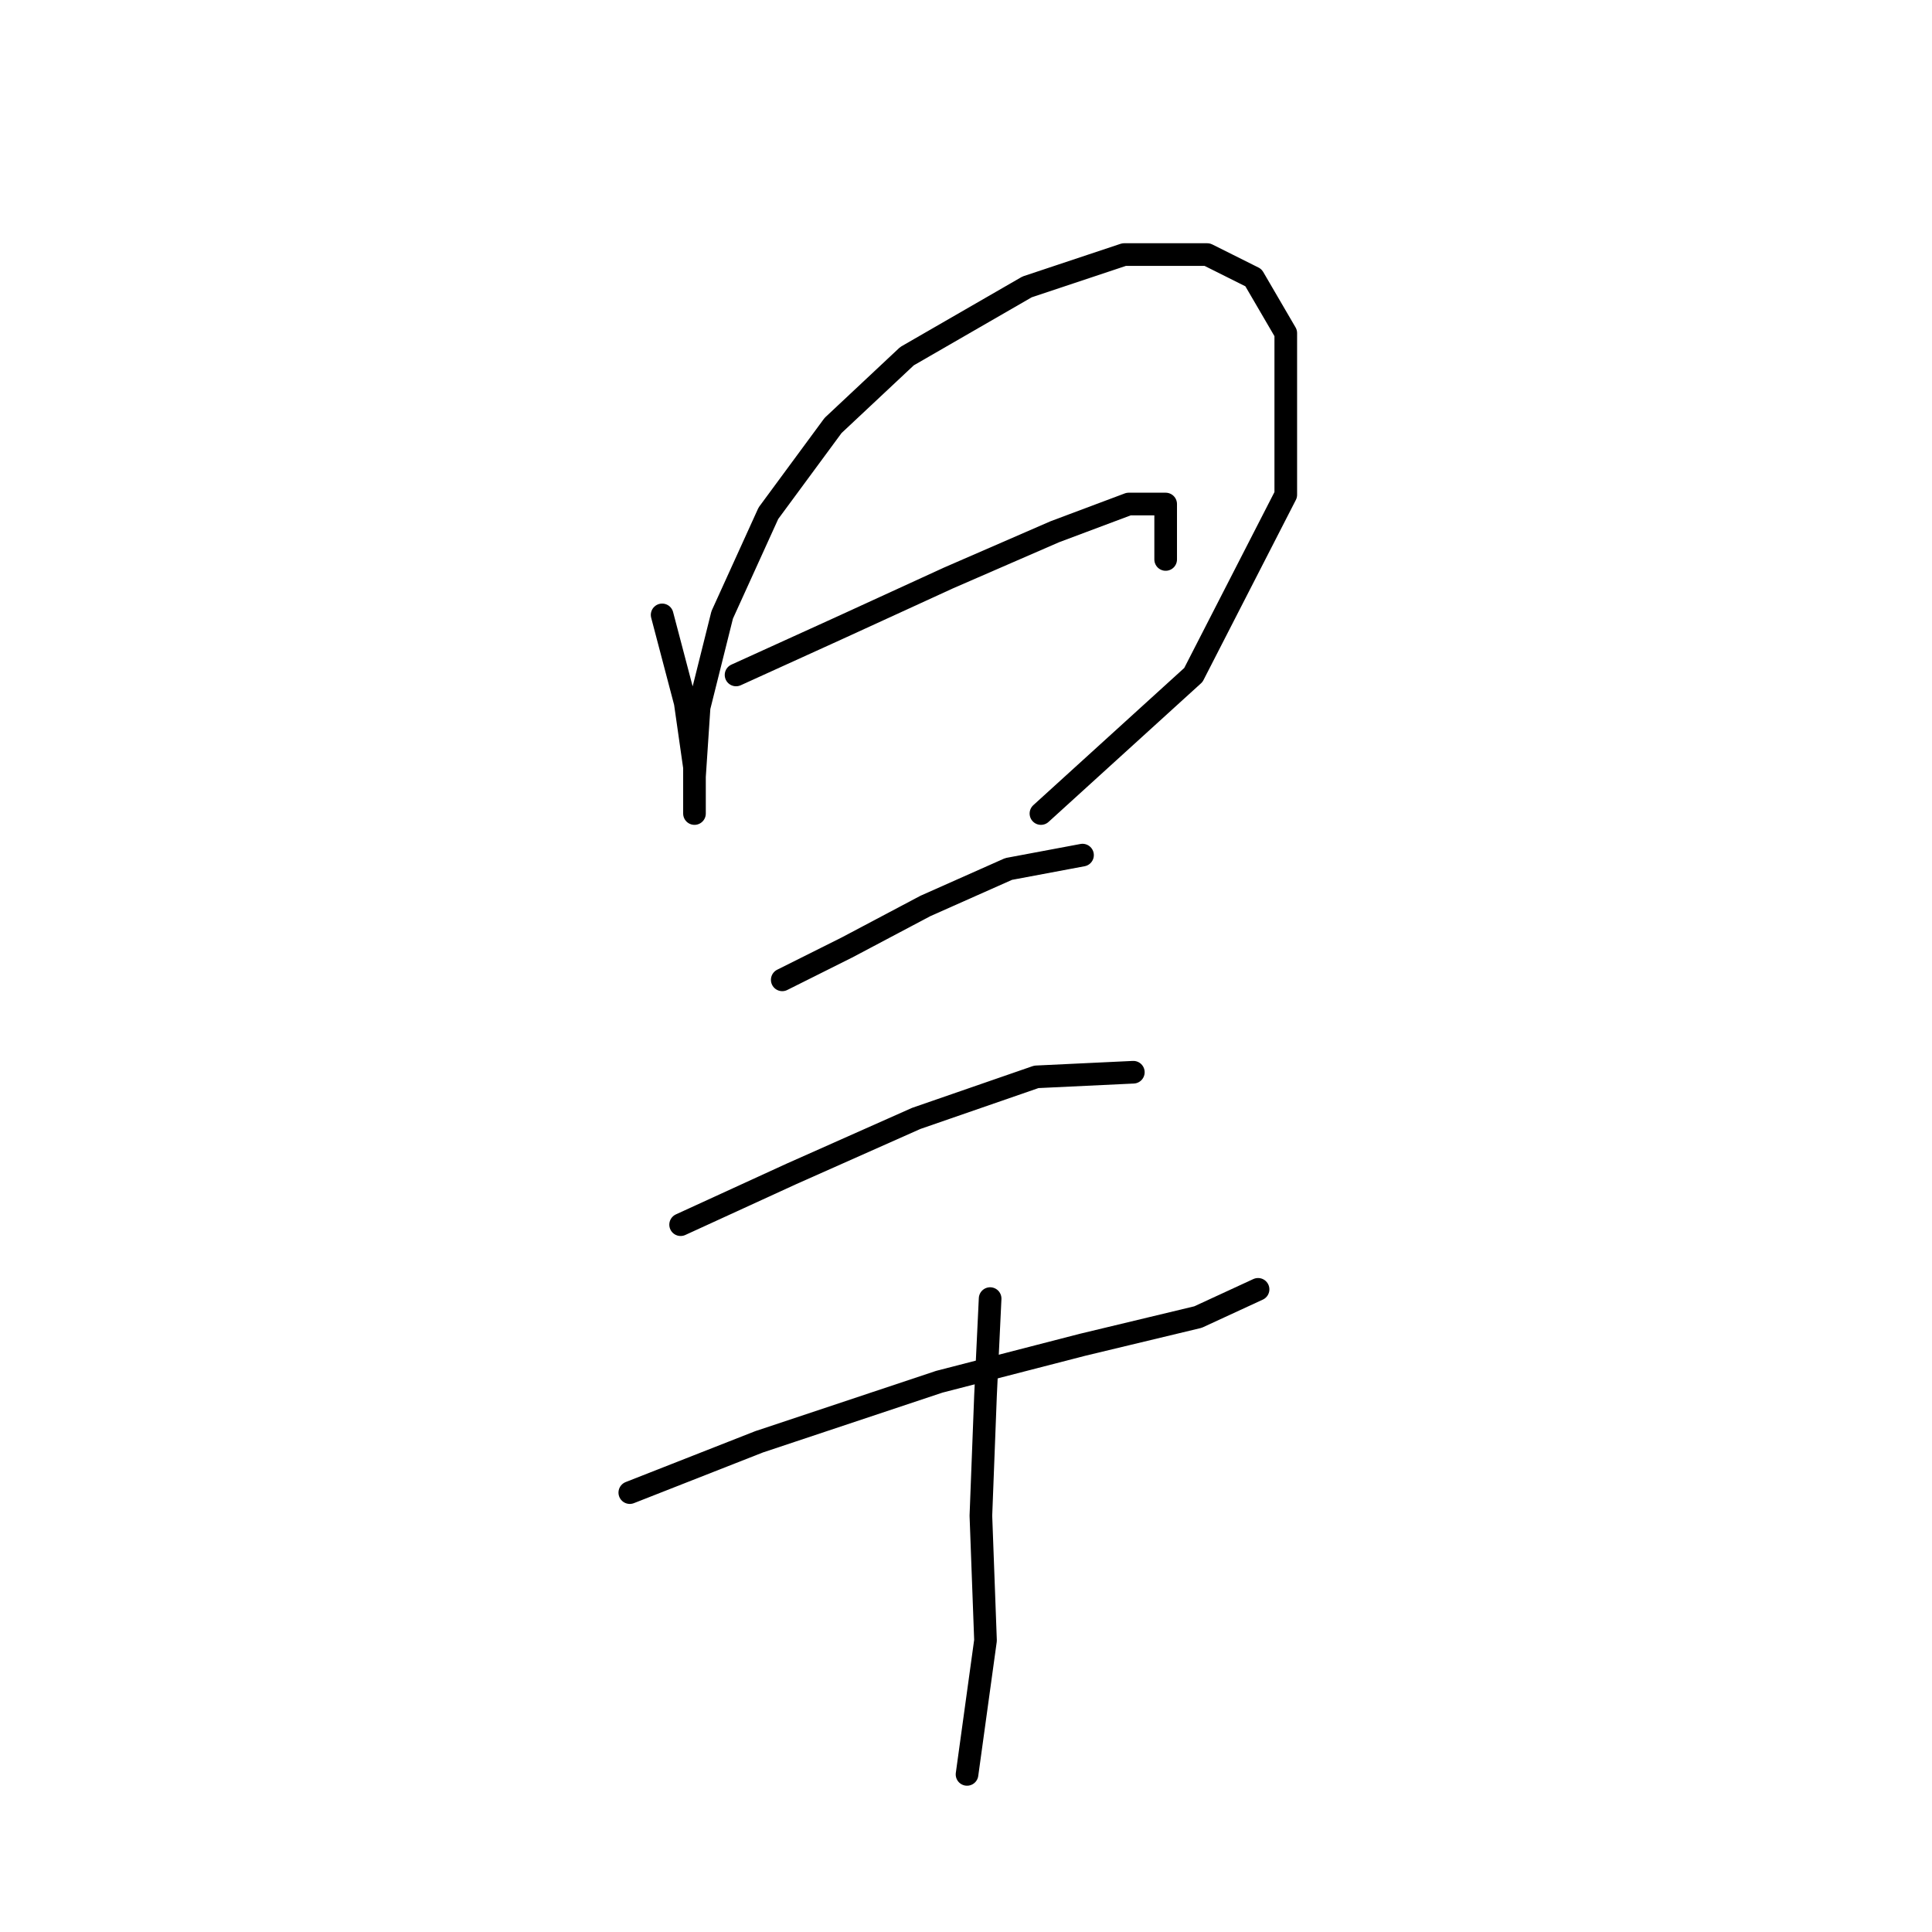 <?xml version="1.0" standalone="no"?>
    <svg width="256" height="256" xmlns="http://www.w3.org/2000/svg" version="1.1">
    <polyline stroke="black" stroke-width="3" stroke-linecap="round" fill="transparent" stroke-linejoin="round" points="87.737 81.477 90.798 93.107 92.022 101.677 92.022 106.573 92.022 107.798 92.022 102.901 92.634 93.719 95.695 81.477 101.816 68.01 110.385 56.38 120.179 47.198 136.094 38.017 148.948 33.732 159.966 33.732 166.088 36.793 170.372 44.138 170.372 65.562 158.13 89.434 137.93 107.798 137.93 107.798 " />
        <polyline stroke="black" stroke-width="3" stroke-linecap="round" fill="transparent" stroke-linejoin="round" points="97.531 89.434 110.997 83.313 125.688 76.58 139.767 70.459 149.561 66.786 154.457 66.786 154.457 74.131 154.457 74.131 " />
        <polyline stroke="black" stroke-width="3" stroke-linecap="round" fill="transparent" stroke-linejoin="round" points="103.652 129.834 112.222 125.549 122.628 120.04 133.646 115.143 143.439 113.307 143.439 113.307 " />
        <polyline stroke="black" stroke-width="3" stroke-linecap="round" fill="transparent" stroke-linejoin="round" points="90.186 162.276 104.876 155.543 121.403 148.197 137.318 142.688 150.173 142.076 150.173 142.076 " />
        <polyline stroke="black" stroke-width="3" stroke-linecap="round" fill="transparent" stroke-linejoin="round" points="83.452 197.778 100.591 191.045 124.464 183.088 143.439 178.191 158.742 174.518 166.7 170.845 166.7 170.845 " />
        <polyline stroke="black" stroke-width="3" stroke-linecap="round" fill="transparent" stroke-linejoin="round" points="131.197 172.07 130.585 184.924 129.973 200.839 130.585 217.366 128.137 235.117 128.137 235.117 " />
        </svg>